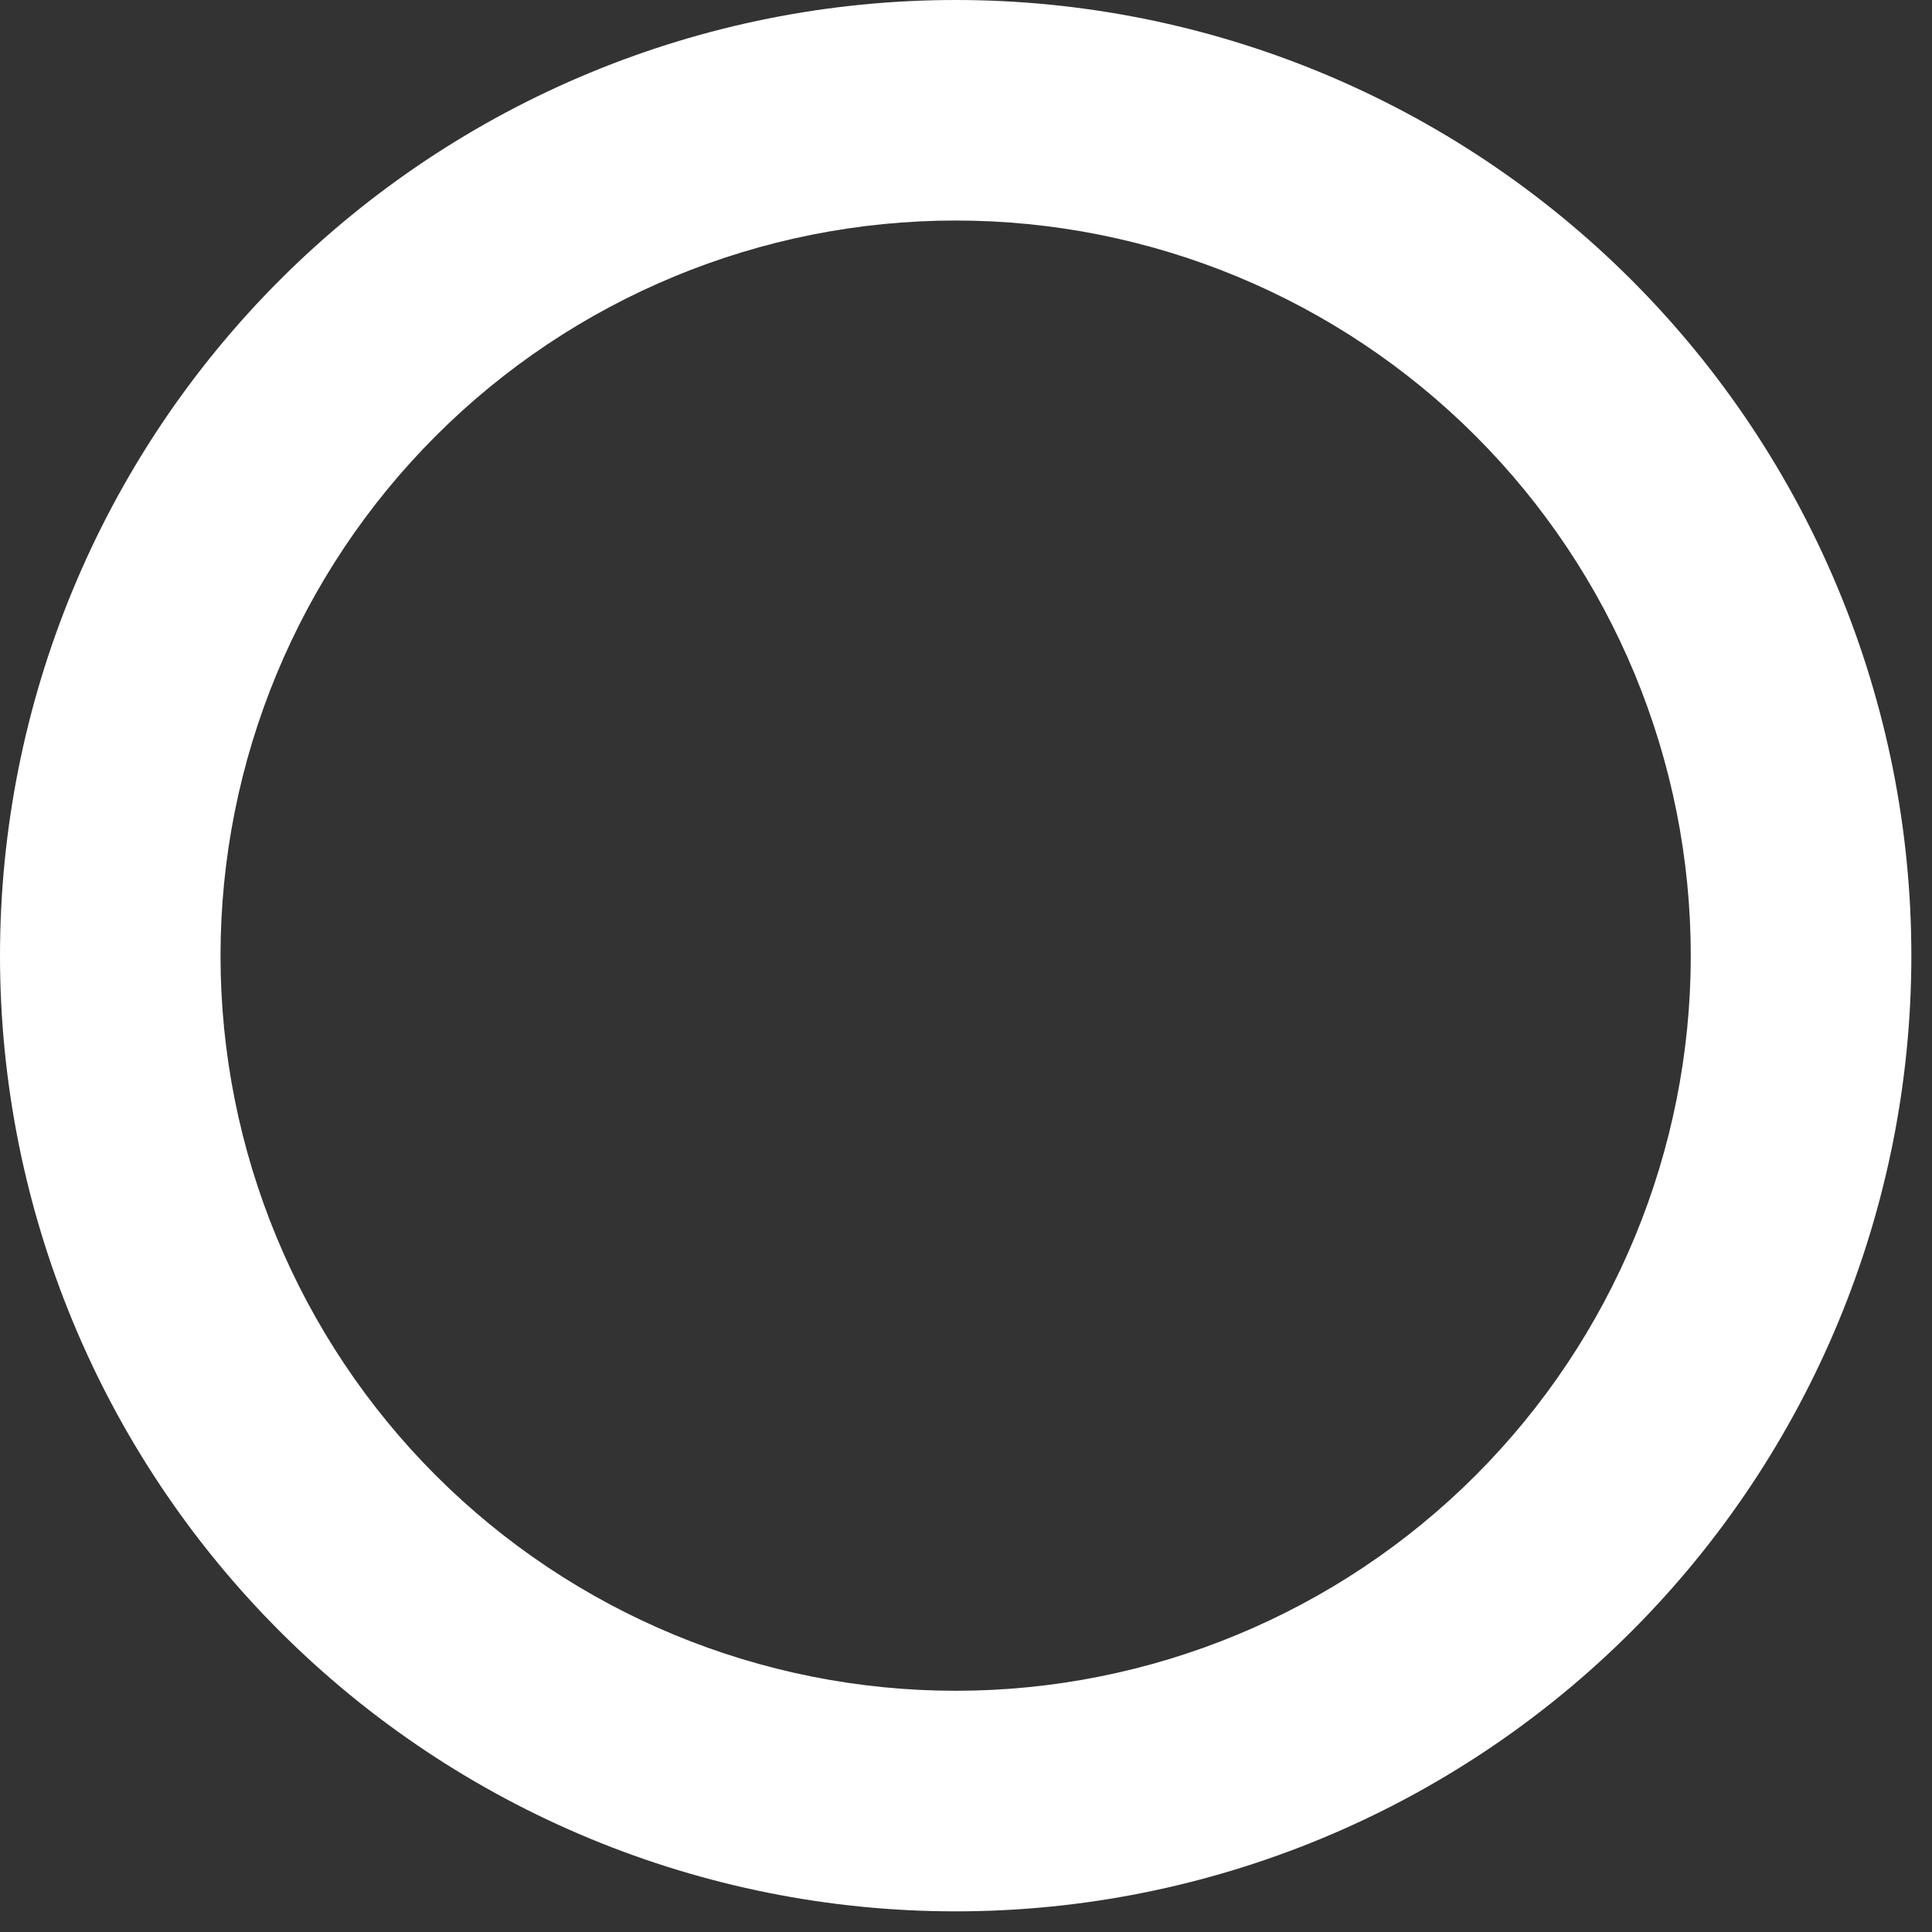 <svg width="35" height="35" viewBox="0 0 35 35" fill="none" xmlns="http://www.w3.org/2000/svg">
<rect x="0" y="0" width="35" height="35" fill="#333333" stroke="none"/>
<path fill-rule="evenodd" clip-rule="evenodd" d="M17.313 3.995C13.781 3.995 10.393 5.398 7.896 7.896C5.398 10.393 3.995 13.781 3.995 17.313C3.995 20.845 5.398 24.232 7.896 26.73C10.393 29.227 13.781 30.63 17.313 30.63C20.845 30.63 24.232 29.227 26.73 26.73C29.227 24.232 30.63 20.845 30.63 17.313C30.63 13.781 29.227 10.393 26.73 7.896C24.232 5.398 20.845 3.995 17.313 3.995ZM0 17.313C0 12.721 1.824 8.318 5.071 5.071C8.318 1.824 12.721 0 17.313 0C21.904 0 26.308 1.824 29.555 5.071C32.801 8.318 34.626 12.721 34.626 17.313C34.626 21.904 32.801 26.308 29.555 29.555C26.308 32.801 21.904 34.626 17.313 34.626C12.721 34.626 8.318 32.801 5.071 29.555C1.824 26.308 0 21.904 0 17.313Z" fill="white"/>
</svg>
